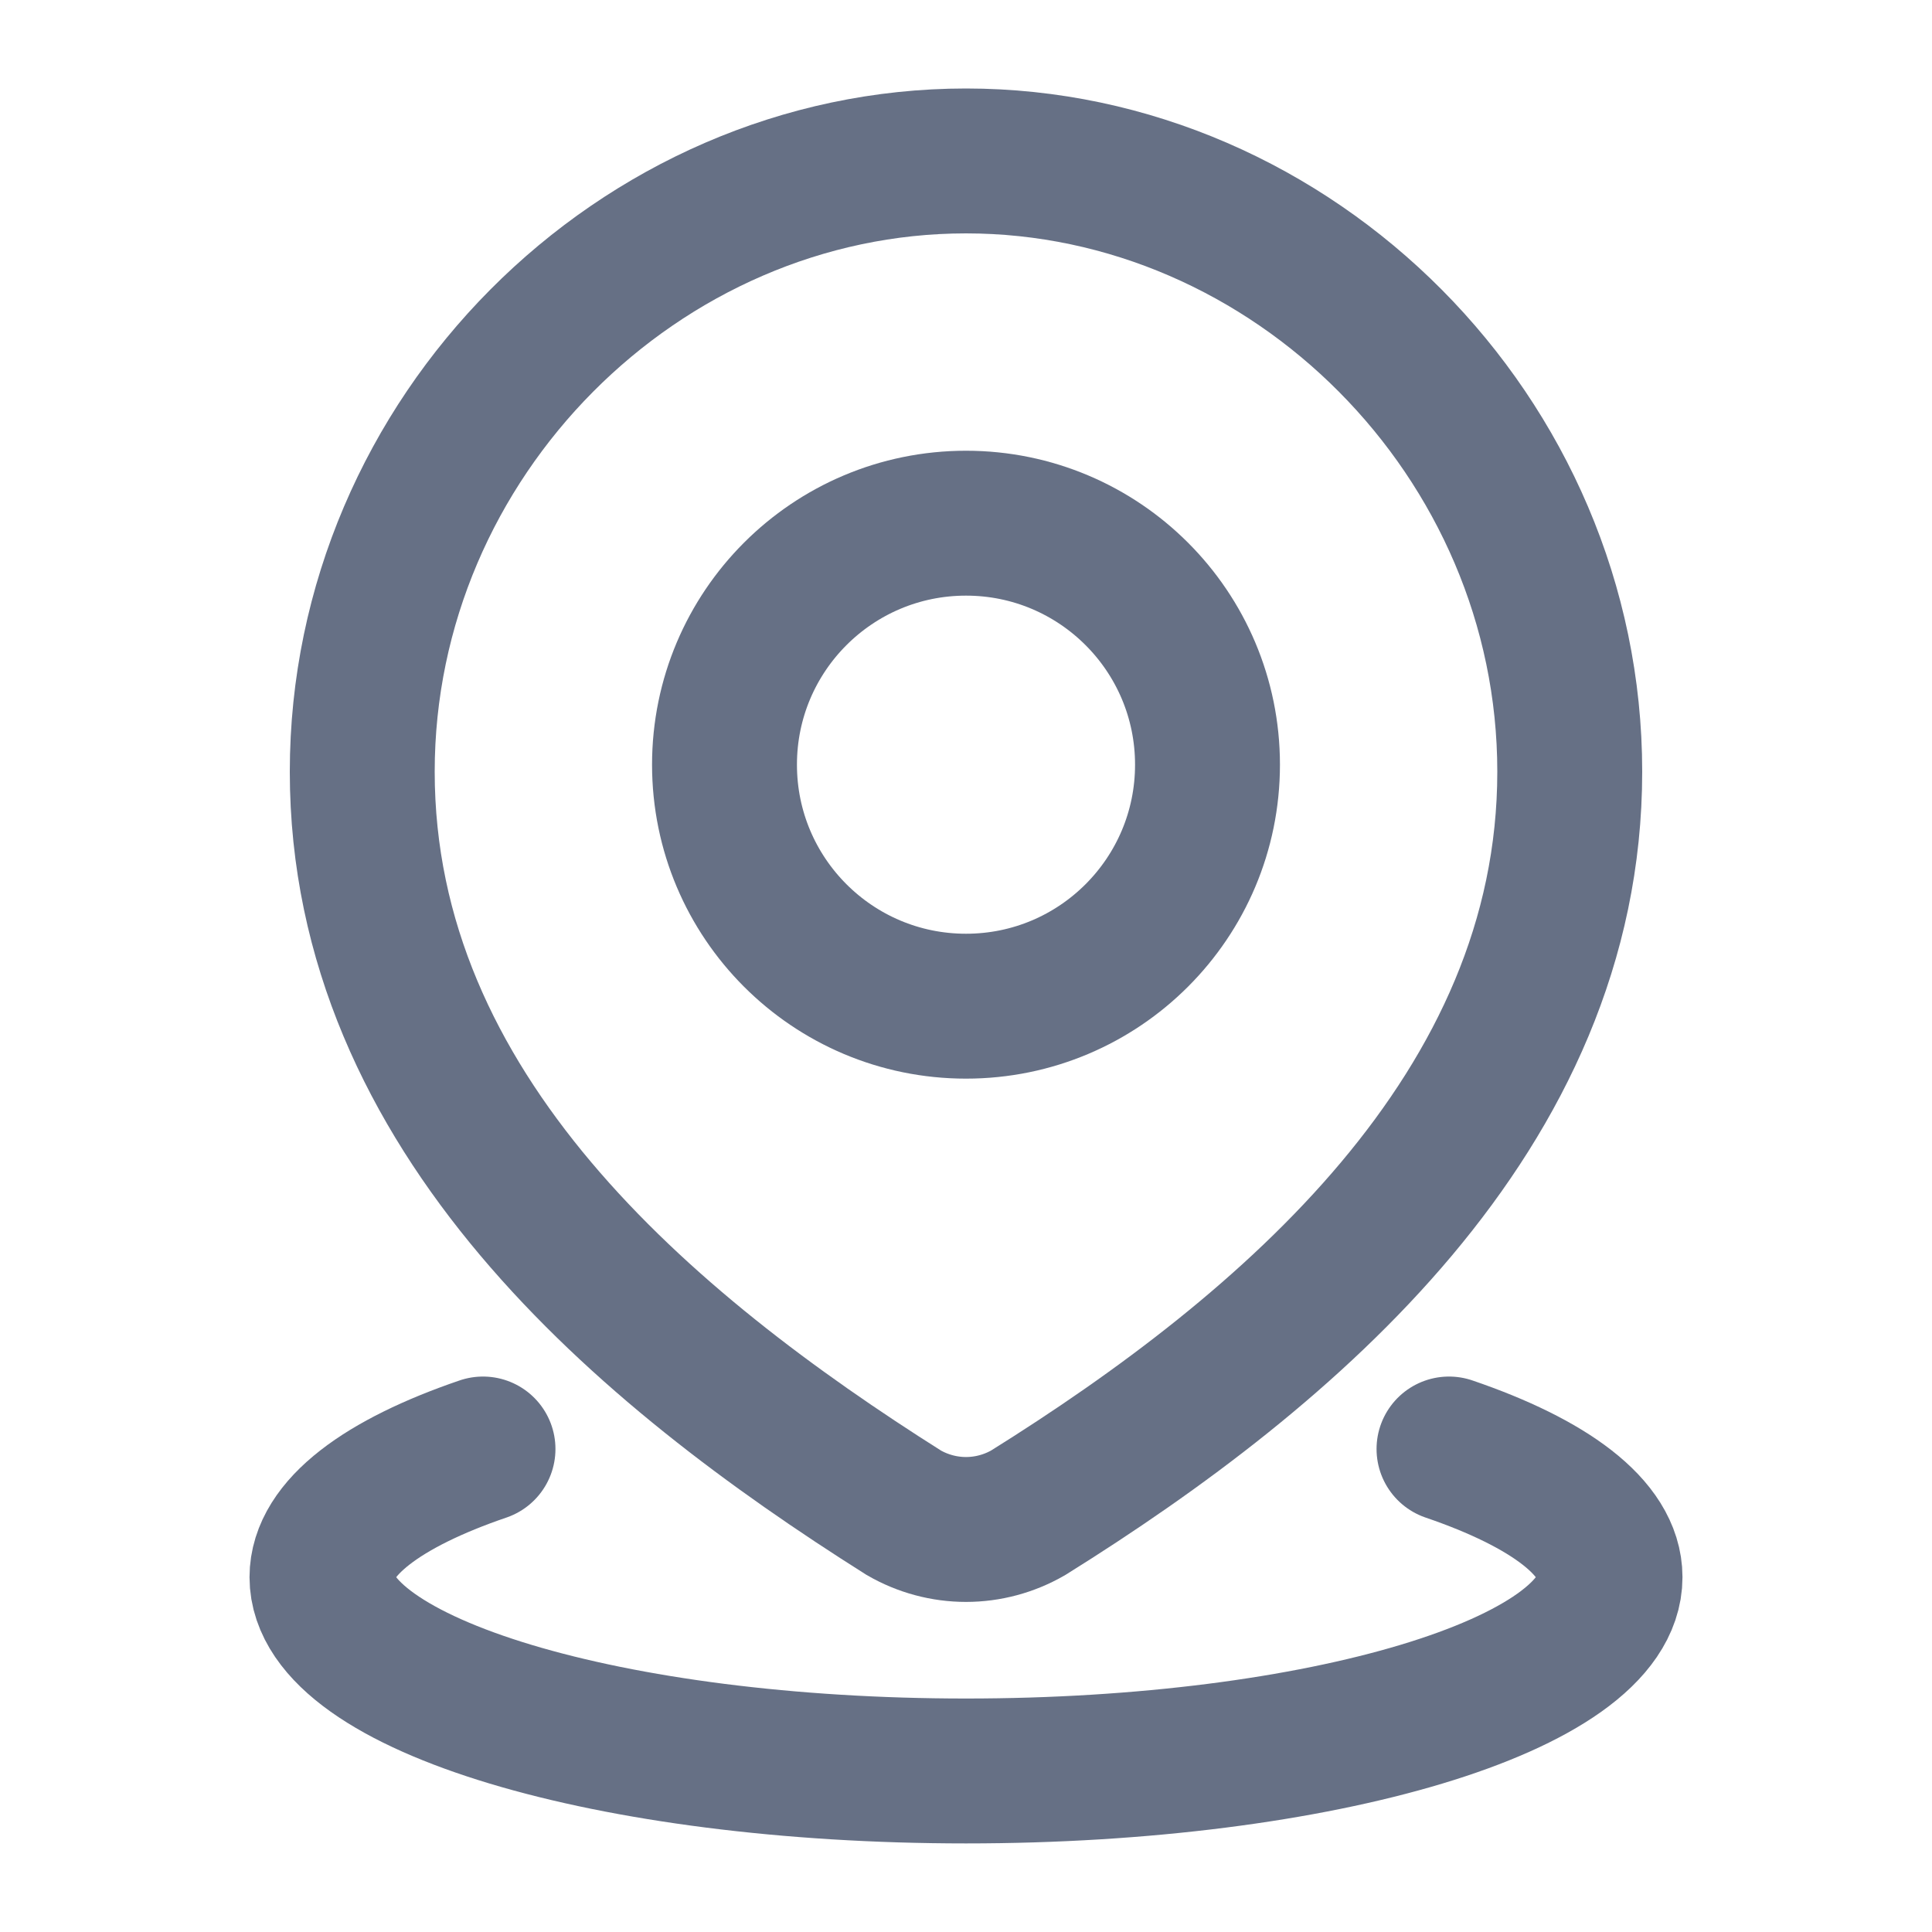 <svg width="20" height="20" viewBox="0 0 20 20" fill="none" xmlns="http://www.w3.org/2000/svg">
<path d="M15 15C16.037 15.354 16.667 15.818 16.667 16.327C16.667 17.435 13.682 18.333 10 18.333C6.318 18.333 3.333 17.435 3.333 16.327C3.333 15.818 3.963 15.354 5 15" stroke="#667085" stroke-width="1.5" stroke-linecap="round"/>
<path d="M12.5 7.916C12.5 9.297 11.381 10.416 10 10.416C8.619 10.416 7.5 9.297 7.5 7.916C7.5 6.535 8.619 5.416 10 5.416C11.381 5.416 12.5 6.535 12.5 7.916Z" stroke="#667085" stroke-width="1.5"/>
<path d="M10 1.666C13.382 1.666 16.25 4.523 16.25 7.988C16.25 11.509 13.336 13.98 10.644 15.66C10.448 15.773 10.226 15.833 10 15.833C9.774 15.833 9.552 15.773 9.356 15.66C6.669 13.964 3.75 11.521 3.75 7.988C3.75 4.523 6.618 1.666 10 1.666Z" stroke="#667085" stroke-width="1.5"/>
</svg>
